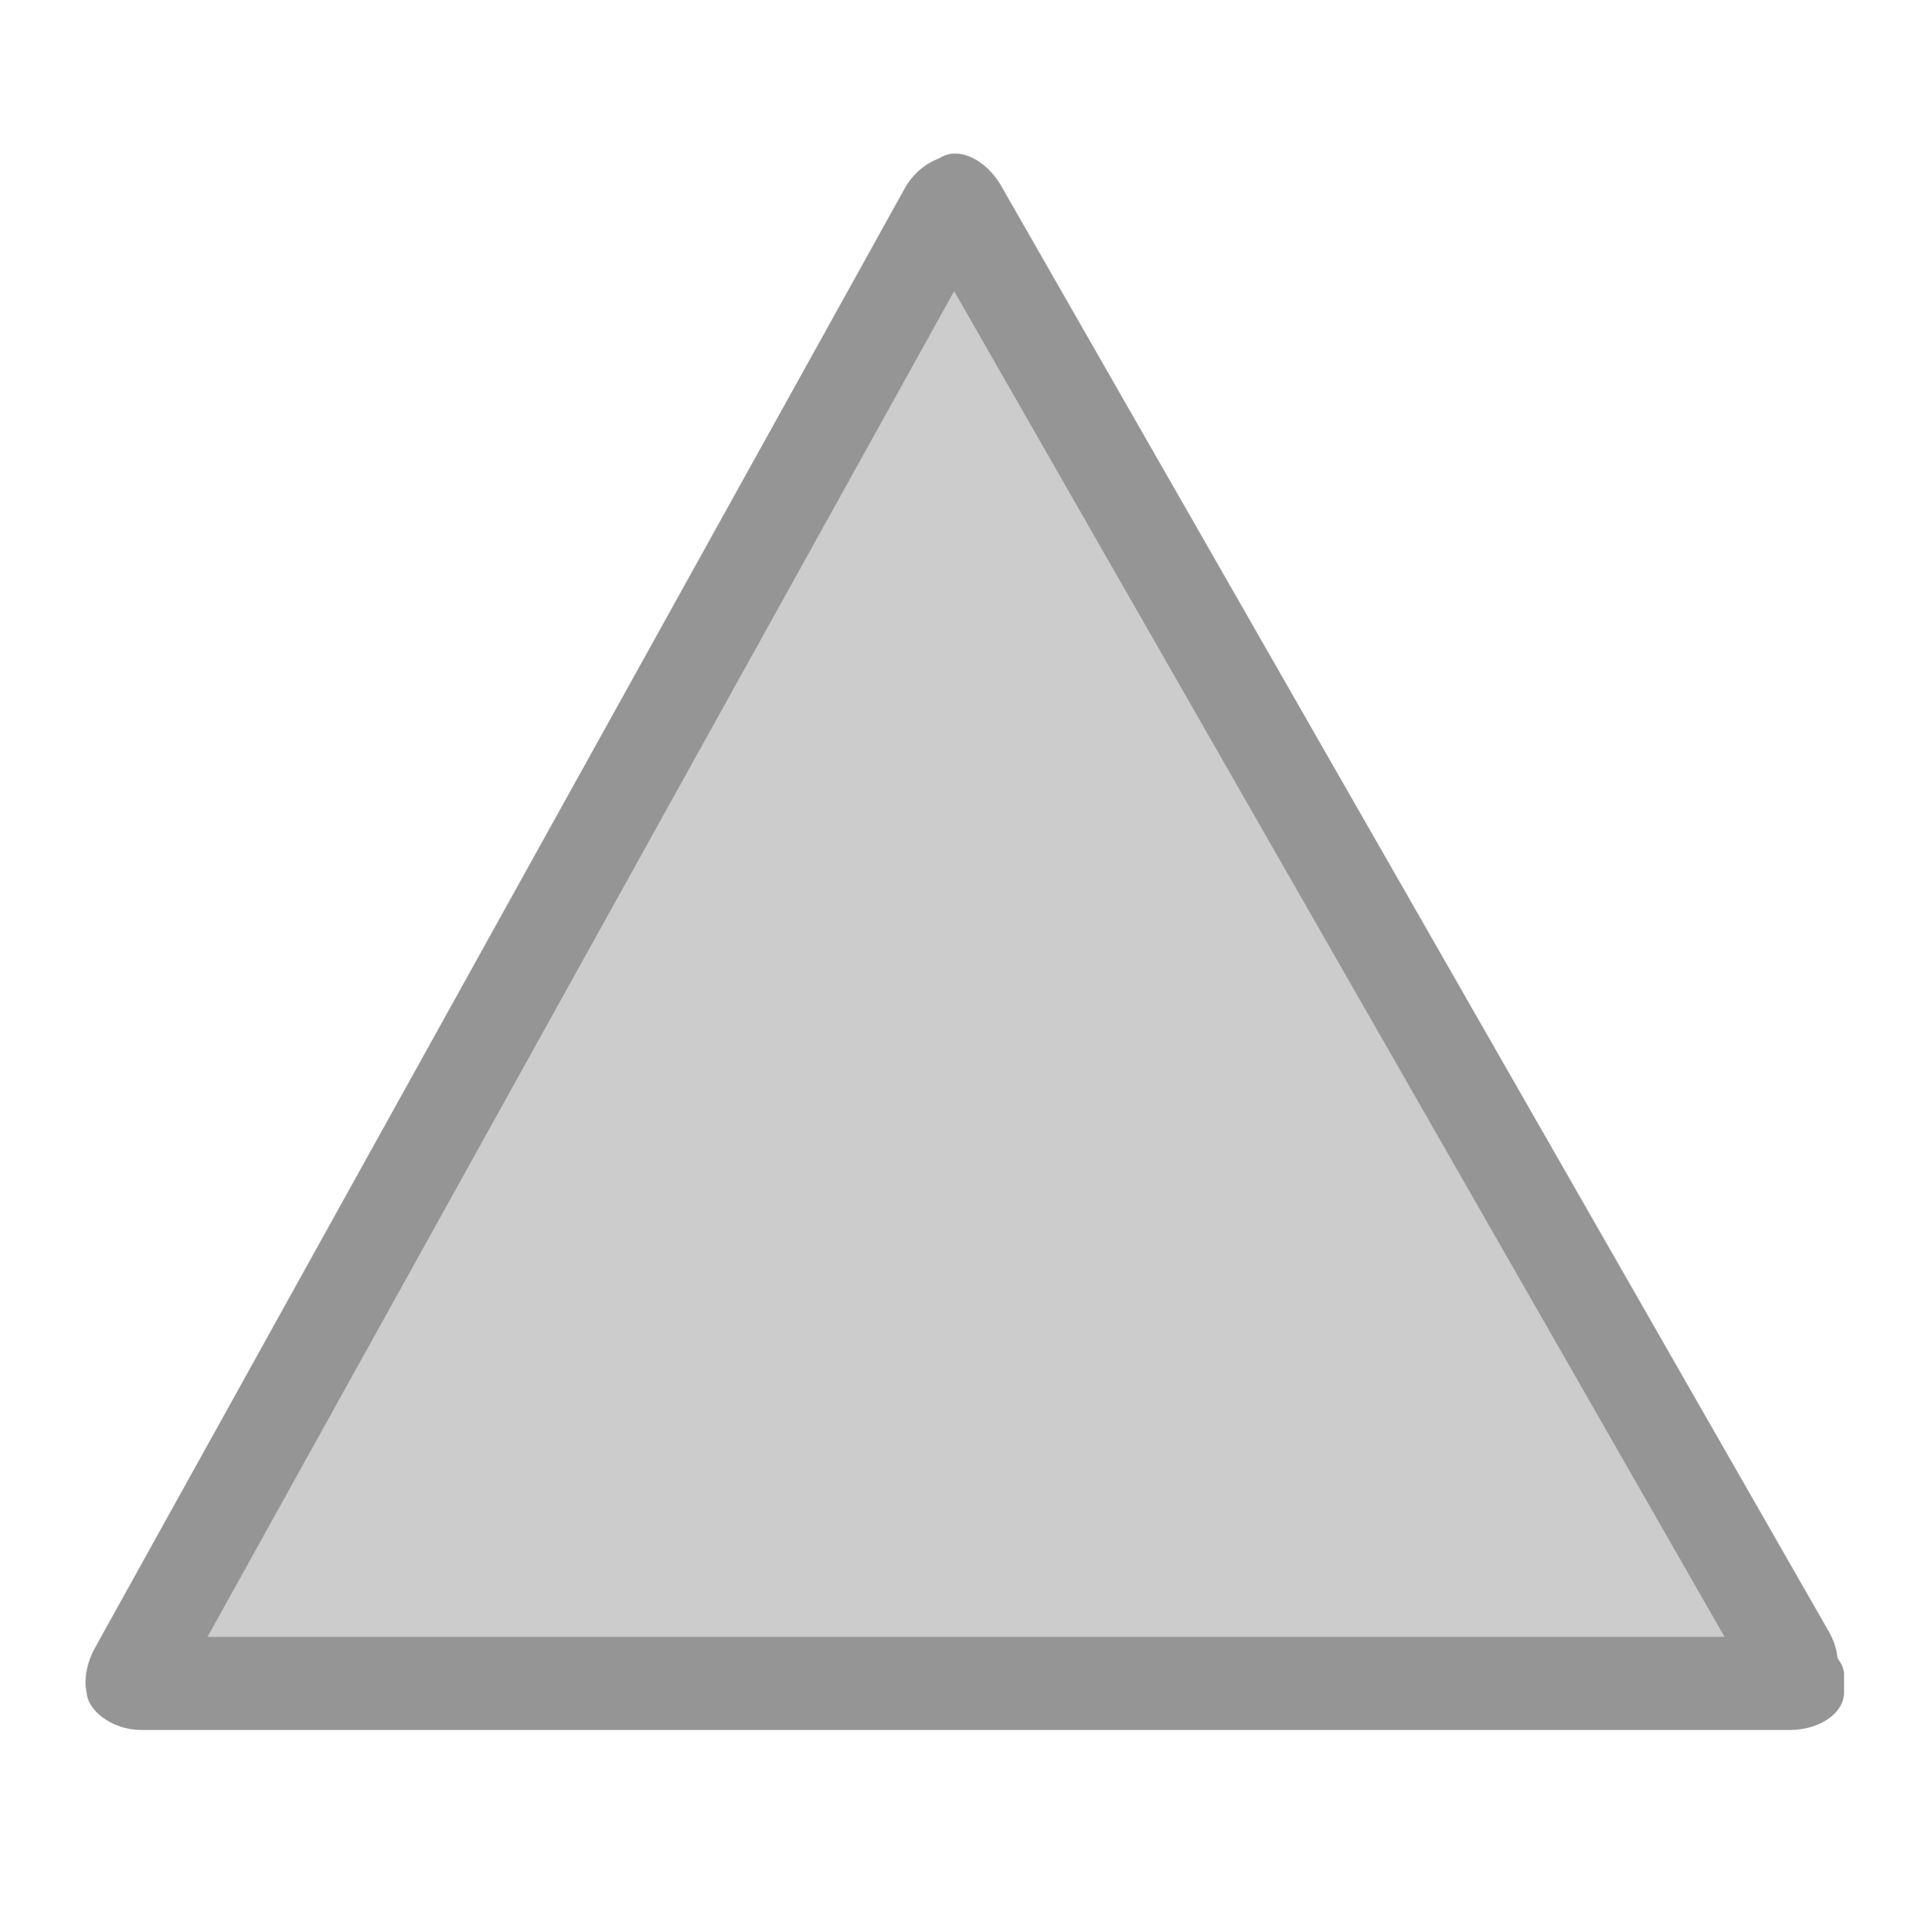 <?xml version="1.0" standalone="no"?>
<!DOCTYPE svg PUBLIC "-//W3C//DTD SVG 20010904//EN" "http://www.w3.org/TR/2001/REC-SVG-20010904/DTD/svg10.dtd">
<!-- Created using Krita: https://krita.org -->
<svg xmlns="http://www.w3.org/2000/svg" 
    xmlns:xlink="http://www.w3.org/1999/xlink"
    xmlns:krita="http://krita.org/namespaces/svg/krita"
    xmlns:sodipodi="http://sodipodi.sourceforge.net/DTD/sodipodi-0.dtd"
    width="2232pt"
    height="2241pt"
    viewBox="0 0 2232 2241">
<defs/>
<path id="shape0" transform="translate(159.815, 274.093)" fill="#cccccc" fill-rule="evenodd" stroke="#000000" stroke-opacity="0" stroke-width="0" stroke-linecap="square" stroke-linejoin="bevel" d="M0 1670.54L947.355 0L1912.37 1692.81L0 1670.54"/><rect id="shape1" transform="translate(100.742, 1898.607)" fill="#959595" fill-rule="evenodd" stroke="#000000" stroke-opacity="0" stroke-width="0" stroke-linecap="square" stroke-linejoin="bevel" width="2038.5" height="108" rx="63" ry="43.51"/><rect id="shape0" transform="matrix(0.485 -0.874 0.874 0.485 79.269 1967.053)" fill="#959595" fill-rule="evenodd" stroke="#000000" stroke-opacity="0" stroke-width="0" stroke-linecap="square" stroke-linejoin="bevel" width="2064.642" height="108" rx="63.808" ry="43.51"/><rect id="shape01" transform="matrix(-0.497 -0.868 0.868 -0.497 2059.87 2002.083)" fill="#959595" fill-rule="evenodd" stroke="#000000" stroke-opacity="0" stroke-width="0" stroke-linecap="square" stroke-linejoin="bevel" width="2059.704" height="108" rx="63.655" ry="43.51"/>
</svg>
